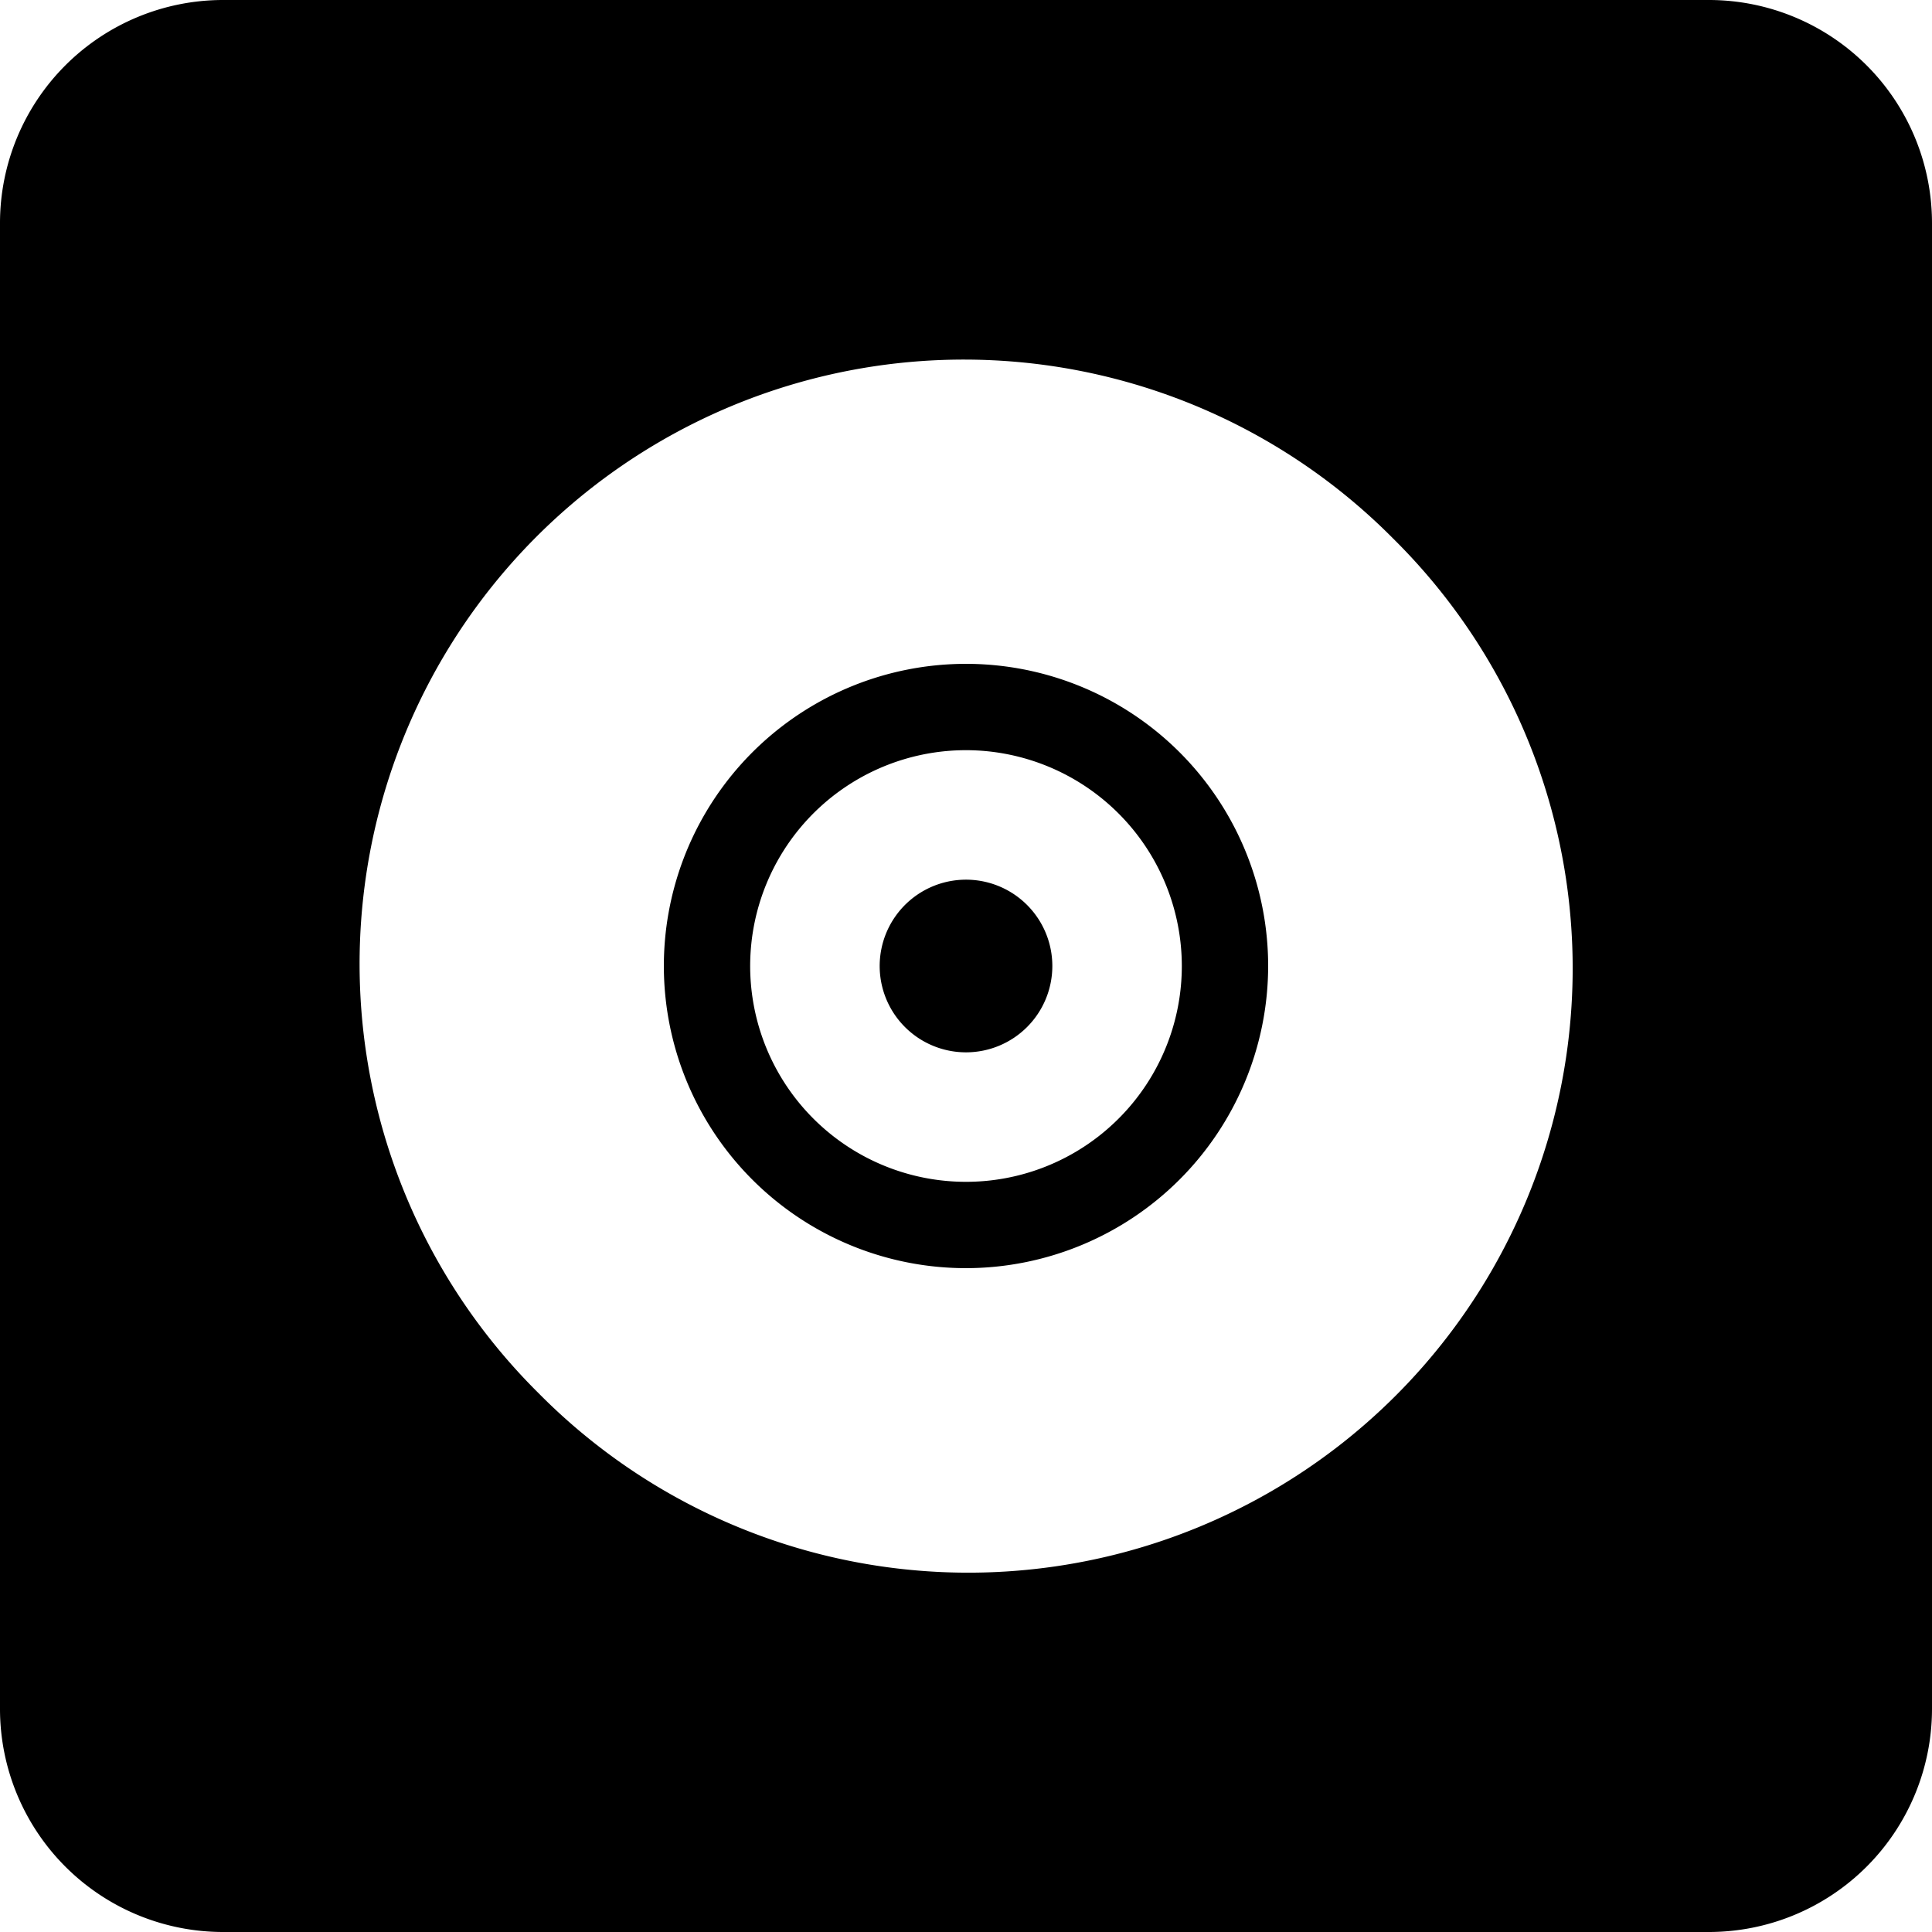 <?xml version="1.0" encoding="UTF-8" standalone="no"?>
<svg
   width="512"
   height="512"
   viewBox="0 0 512 512"
   version="1.1"
   id="svg1"
   sodipodi:docname="album.svg"
   inkscape:version="1.3 (0e150ed6c4, 2023-07-21)"
   xmlns:inkscape="http://www.inkscape.org/namespaces/inkscape"
   xmlns:sodipodi="http://sodipodi.sourceforge.net/DTD/sodipodi-0.dtd"
   xmlns="http://www.w3.org/2000/svg"
   xmlns:svg="http://www.w3.org/2000/svg">
  <defs
     id="defs1" />
  <sodipodi:namedview
     id="namedview1"
     pagecolor="#ffffff"
     bordercolor="#000000"
     borderopacity="0.25"
     inkscape:showpageshadow="2"
     inkscape:pageopacity="0.0"
     inkscape:pagecheckerboard="0"
     inkscape:deskcolor="#d1d1d1"
     inkscape:zoom="0.38427735"
     inkscape:cx="264.13214"
     inkscape:cy="879.57305"
     inkscape:window-width="2560"
     inkscape:window-height="1351"
     inkscape:window-x="2551"
     inkscape:window-y="-9"
     inkscape:window-maximized="1"
     inkscape:current-layer="svg1" />
  <path
     id="path1"
     style="stroke-width:1.231"
     d="M 59.076,-5.8753005e-7 A 59.138,59.138 0 0 0 -4.297478e-7,59.076 V 452.924 A 59.138,59.138 0 0 0 59.076,512 H 452.924 A 59.138,59.138 0 0 0 512,452.924 V 59.076 A 59.138,59.138 0 0 0 452.924,-5.8753005e-7 Z M 261.844,95.422 A 160.148,160.148 0 0 1 369.24,142.76 160.148,160.148 0 1 1 142.76,369.24 160.148,160.148 0 0 1 261.844,95.422 Z M 240.379,177.465 A 80.074,80.074 0 0 0 256,336.074 80.16,80.16 0 0 0 336.074,256 80.074,80.074 0 0 0 240.379,177.465 Z M 256,198.805 A 57.26,57.26 0 0 1 313.195,256 57.196,57.196 0 1 1 256,198.805 Z m 8.756,36.059 A 22.878,22.878 0 1 0 256,278.879 22.878,22.878 0 0 0 278.879,256 22.878,22.878 0 0 0 264.756,234.863 Z" />
</svg>

